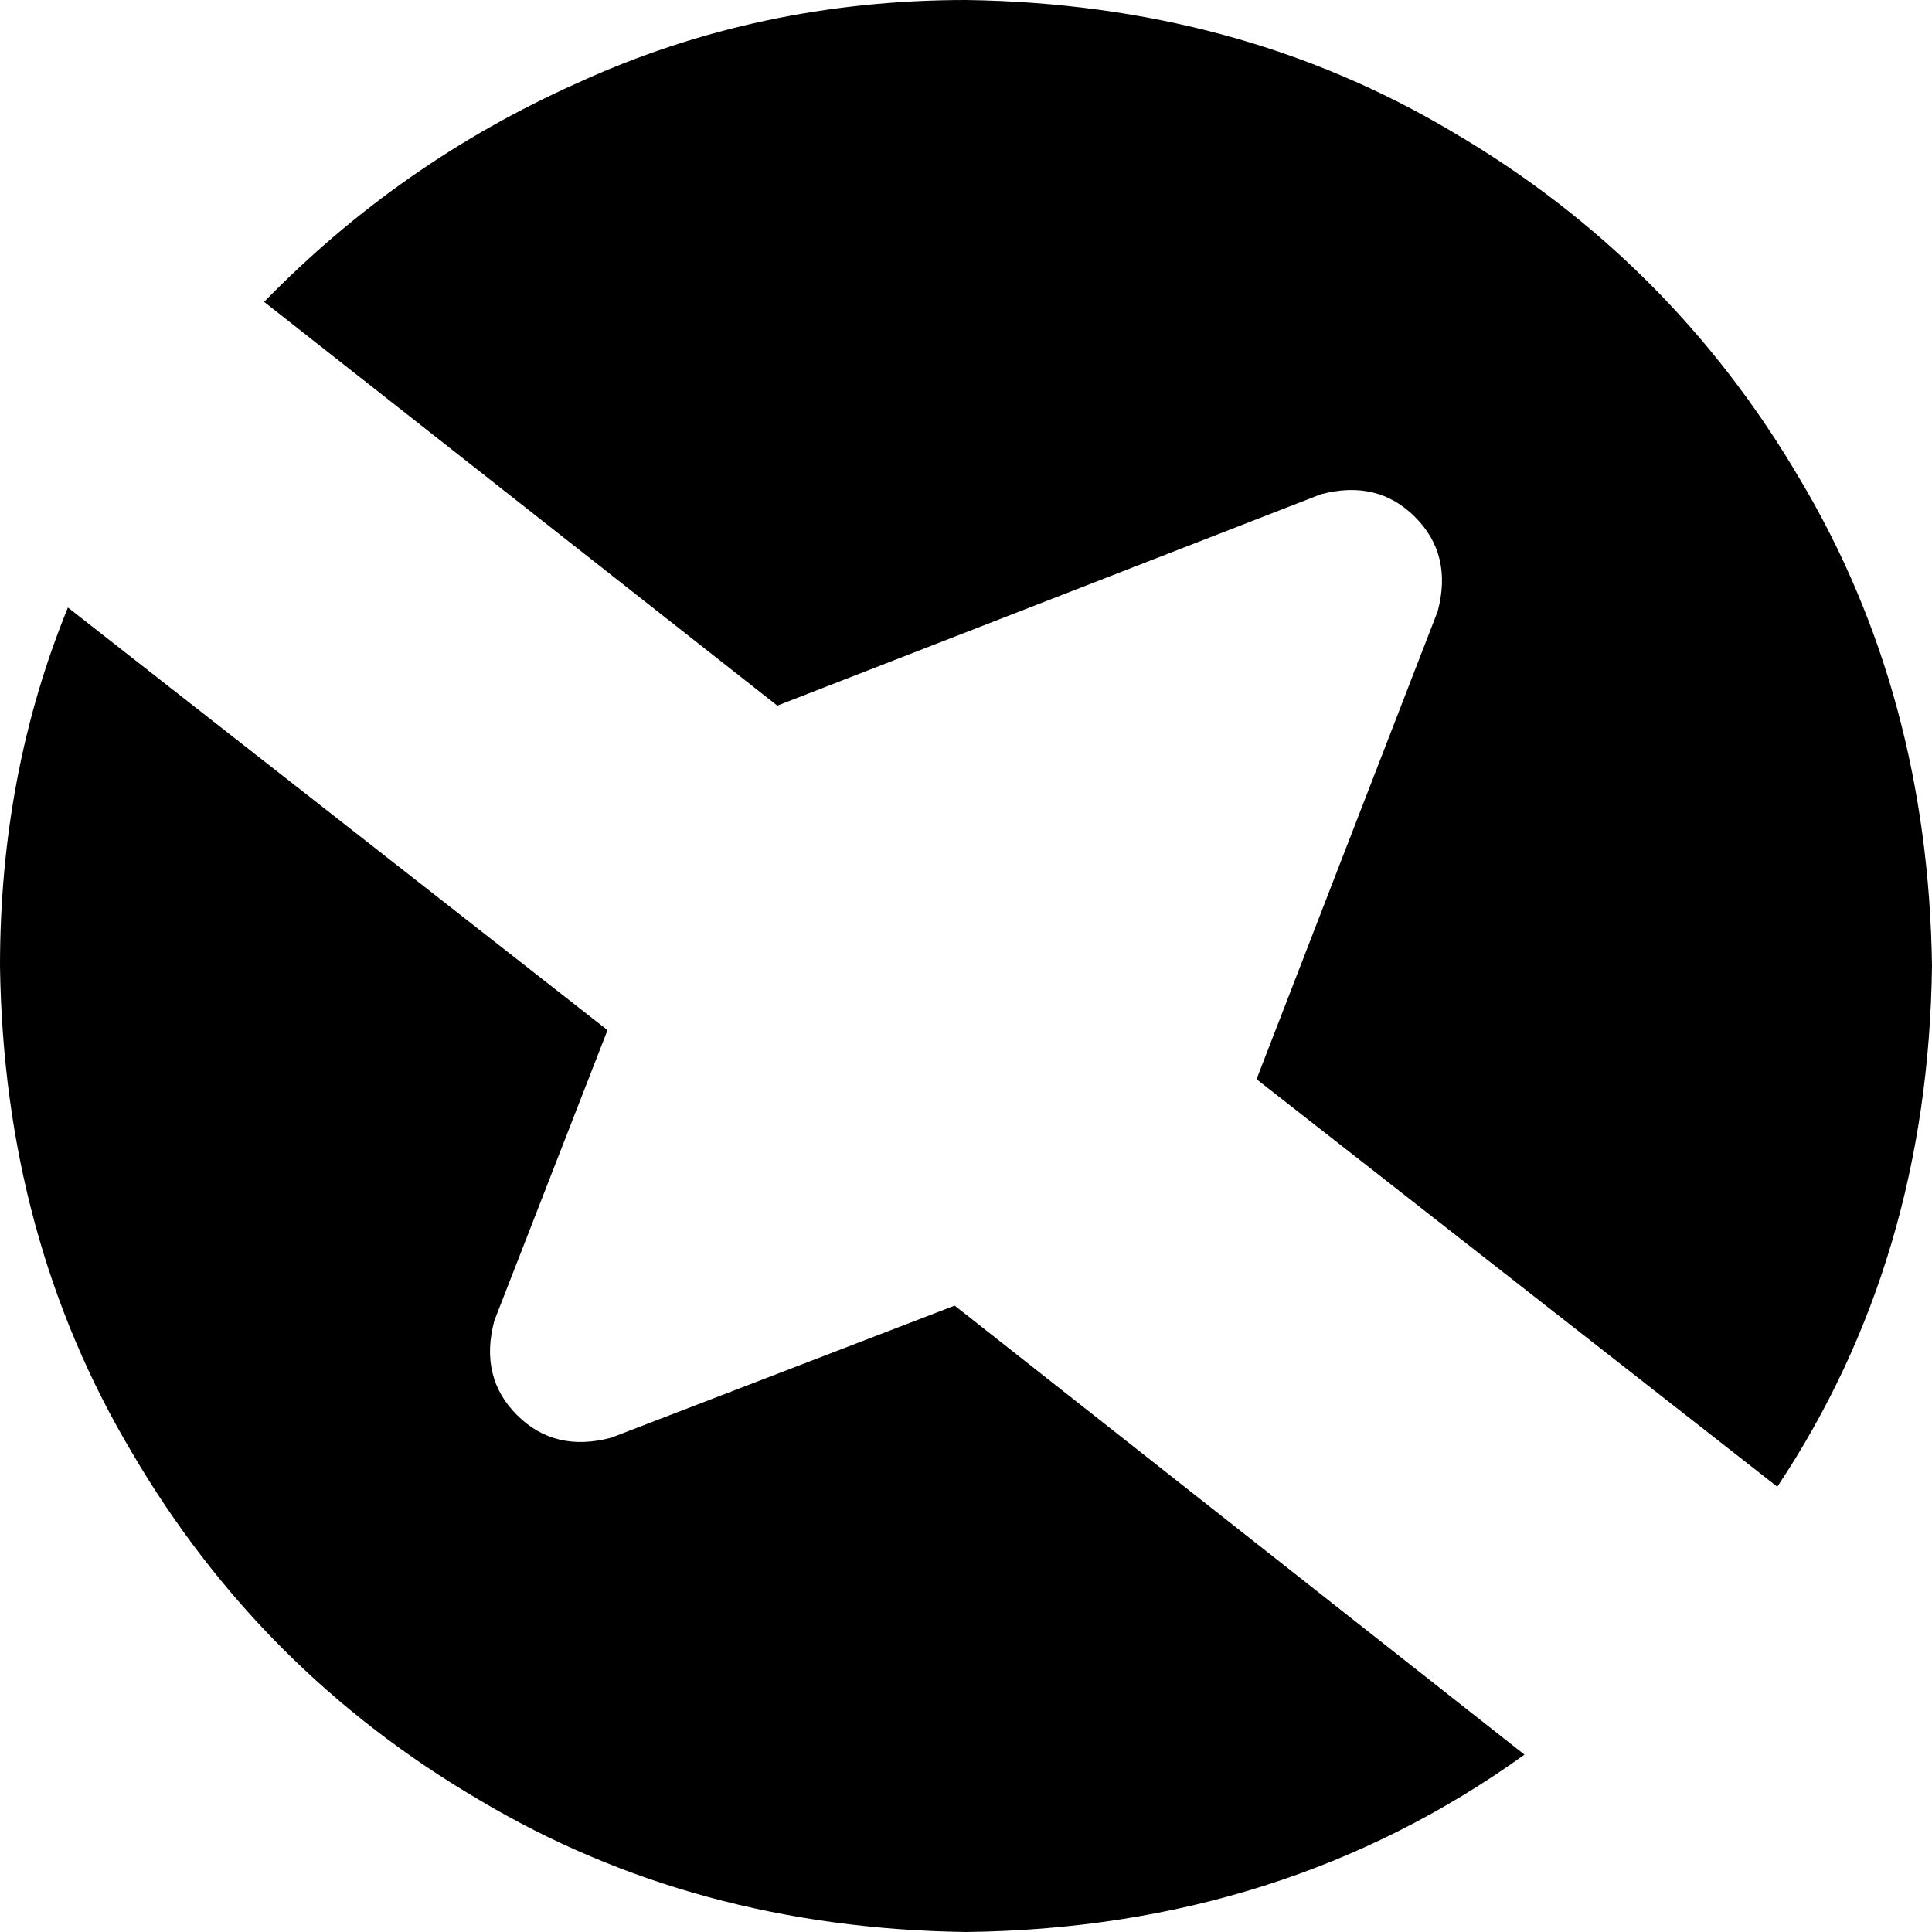 <svg xmlns="http://www.w3.org/2000/svg" viewBox="0 0 512 512">
    <path d="M 471 394 Q 511 334 512 256 Q 511 184 477 127 Q 443 69 385 35 Q 328 1 256 0 Q 201 0 153 22 Q 106 43 70 80 L 206 187 L 350 131 Q 365 127 375 137 Q 385 147 381 162 L 333 286 L 471 394 L 471 394 Z M 404 465 L 253 346 L 162 381 Q 147 385 137 375 Q 127 365 131 350 L 161 273 L 18 161 Q 0 205 0 256 Q 1 328 35 385 Q 69 443 127 477 Q 184 511 256 512 Q 340 511 404 465 L 404 465 Z"/>
</svg>
